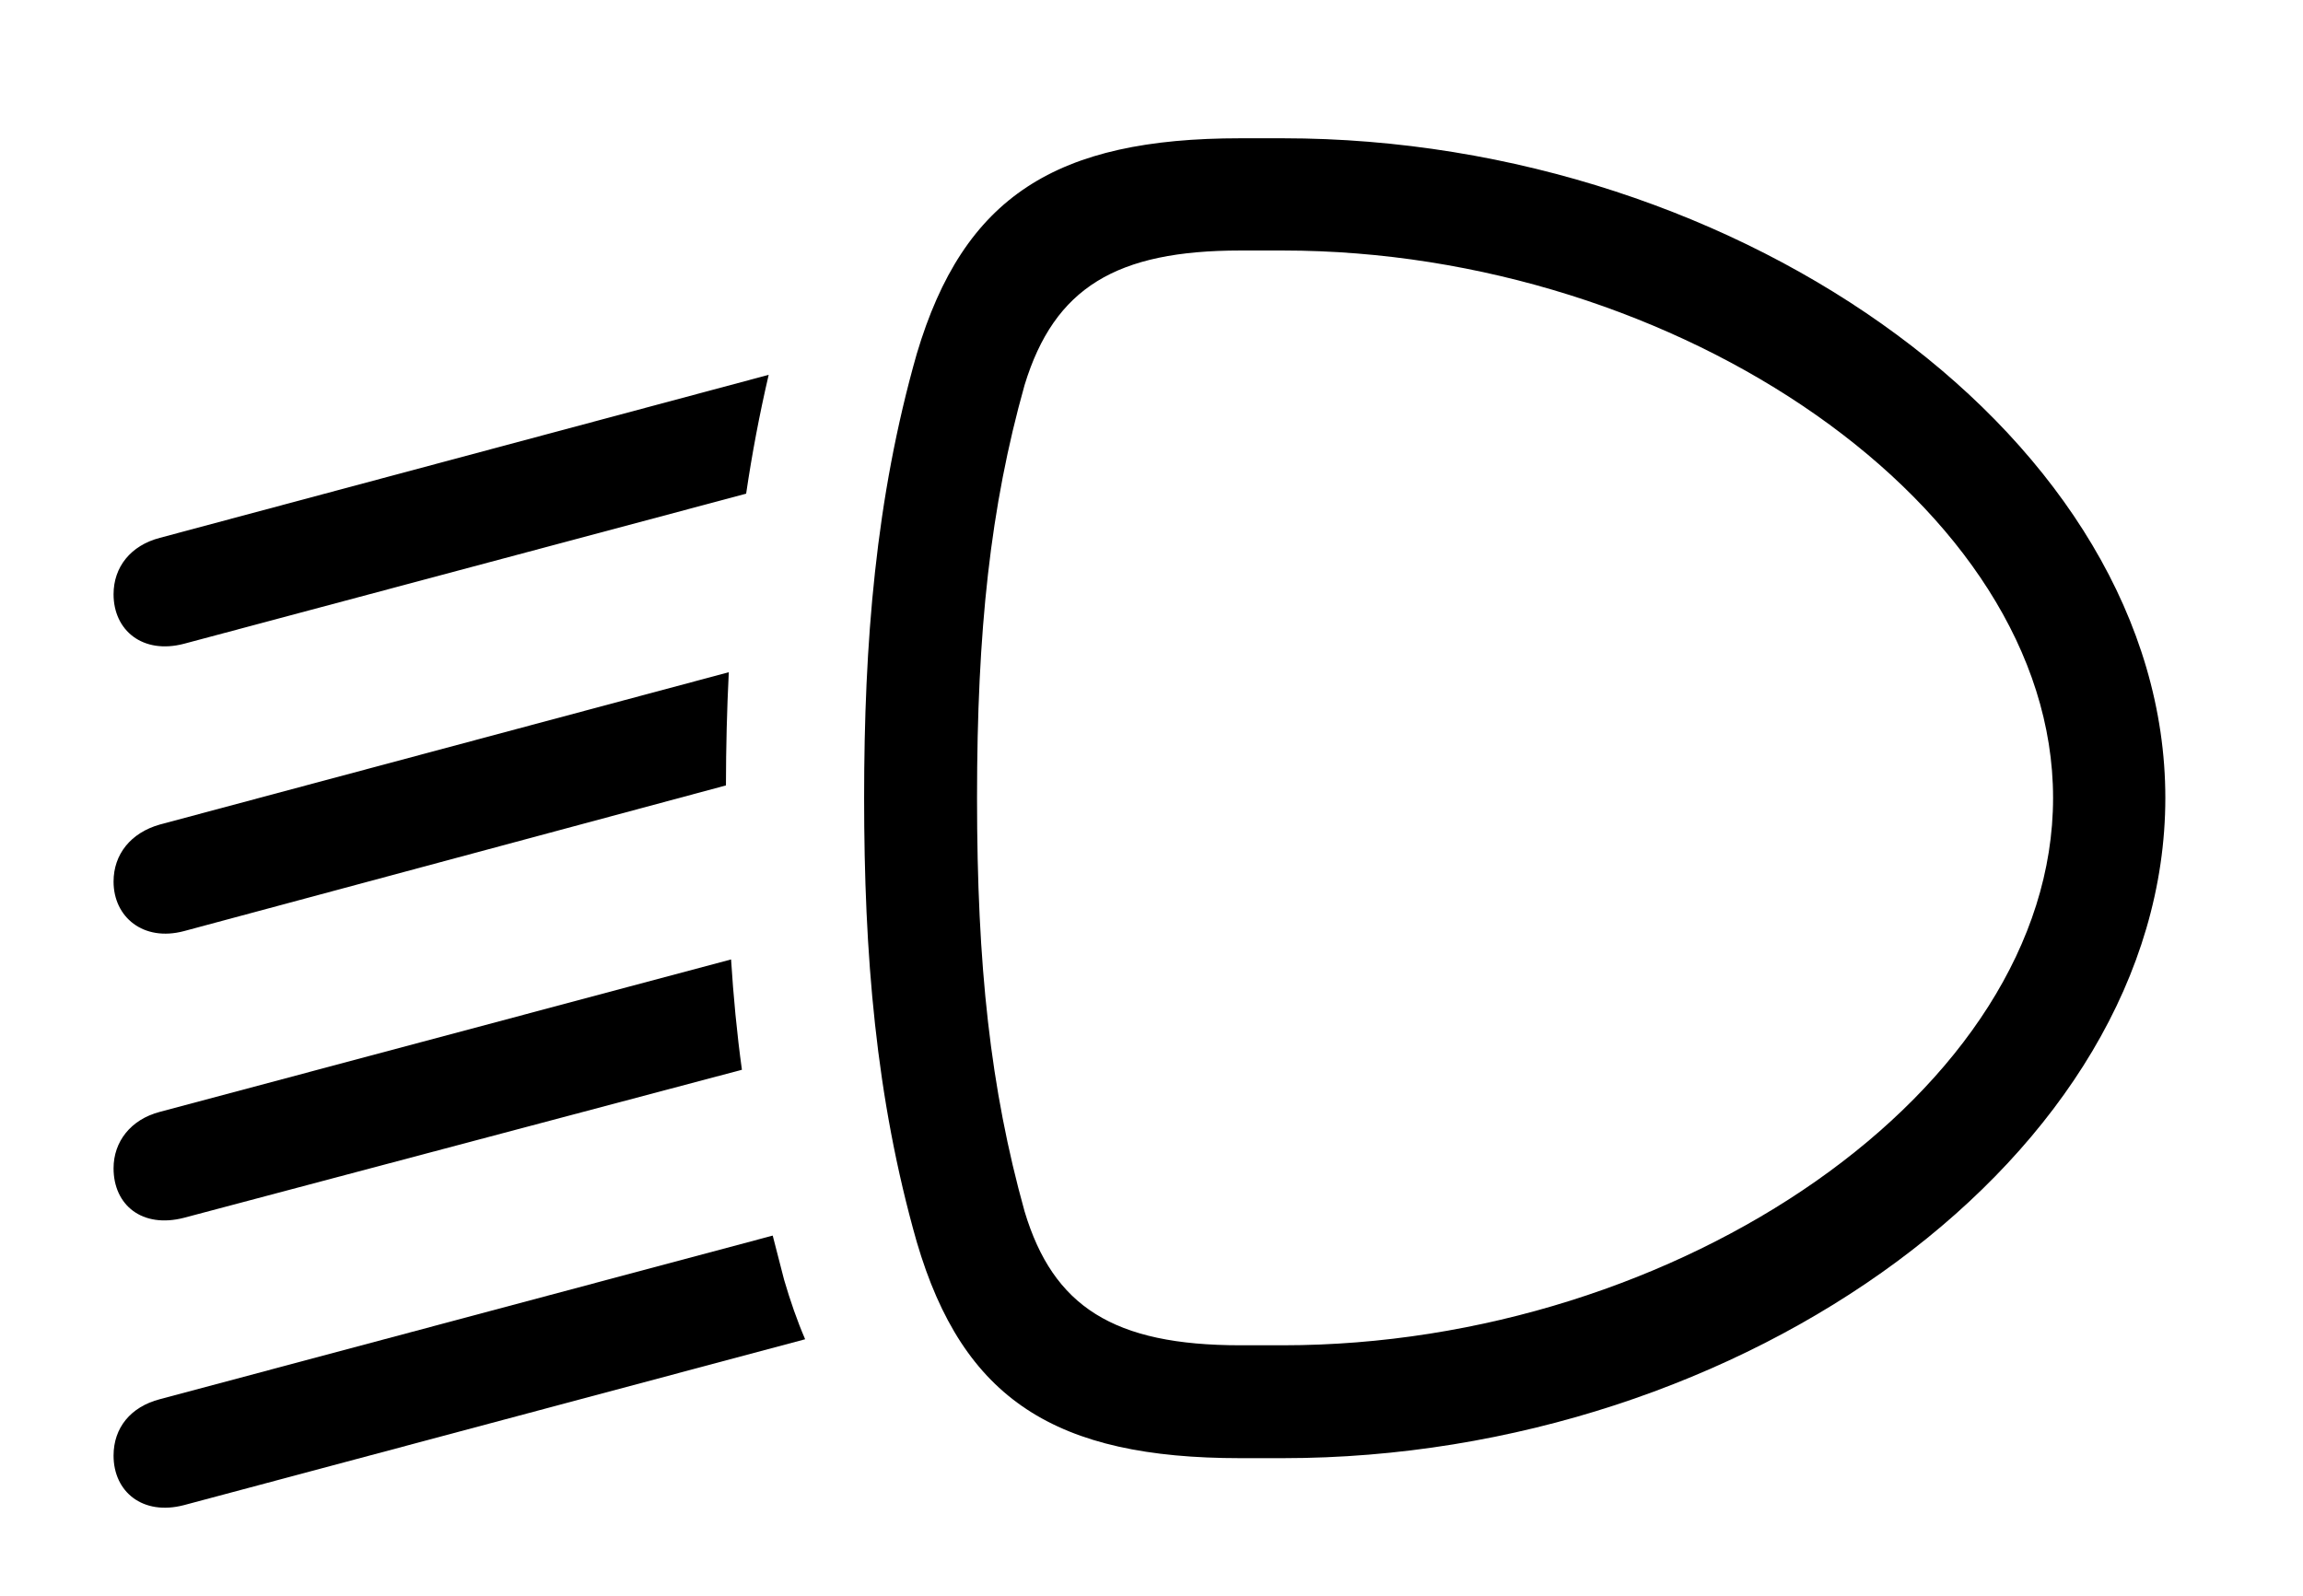 <svg version="1.1" xmlns="http://www.w3.org/2000/svg" xmlns:xlink="http://www.w3.org/1999/xlink" width="35.449" height="24.58" viewBox="0 0 35.449 24.58">
 <g>
  <rect height="24.58" opacity="0" width="35.449" x="0" y="0"/>
  <path d="M12.07 19.707C12.165 20.031 12.271 20.337 12.393 20.62L2.832 23.174C2.197 23.34 1.748 22.969 1.748 22.412C1.748 21.982 2.012 21.66 2.461 21.543L11.894 19.024ZM11.42 16.471L2.832 18.75C2.188 18.916 1.748 18.555 1.748 17.988C1.748 17.578 2.012 17.236 2.461 17.119L11.253 14.772C11.289 15.34 11.342 15.906 11.42 16.471ZM11.174 12.093L2.832 14.336C2.207 14.502 1.748 14.121 1.748 13.574C1.748 13.154 2.012 12.822 2.461 12.695L11.218 10.35C11.189 10.928 11.175 11.509 11.174 12.093ZM11.485 7.601L2.832 9.912C2.197 10.078 1.748 9.707 1.748 9.15C1.748 8.73 2.012 8.398 2.461 8.281L11.832 5.771C11.69 6.381 11.575 6.991 11.485 7.601Z" fill="currentColor"/>
  <path d="M13.301 12.285C13.301 14.678 13.477 16.895 14.111 19.121C14.824 21.553 16.25 22.451 19.092 22.451L19.746 22.451C26.846 22.451 33.33 17.764 33.33 12.285C33.33 6.816 26.846 2.129 19.746 2.129L19.092 2.129C16.26 2.129 14.834 3.018 14.111 5.449C13.477 7.676 13.301 9.902 13.301 12.285ZM15.039 12.285C15.039 9.707 15.244 7.803 15.771 5.928C16.23 4.424 17.188 3.857 19.092 3.857L19.746 3.857C25.83 3.857 31.602 7.803 31.602 12.285C31.602 16.777 25.83 20.713 19.746 20.713L19.092 20.713C17.139 20.713 16.211 20.117 15.771 18.652C15.244 16.758 15.039 14.873 15.039 12.285Z" fill="currentColor"/>
 </g>
</svg>
